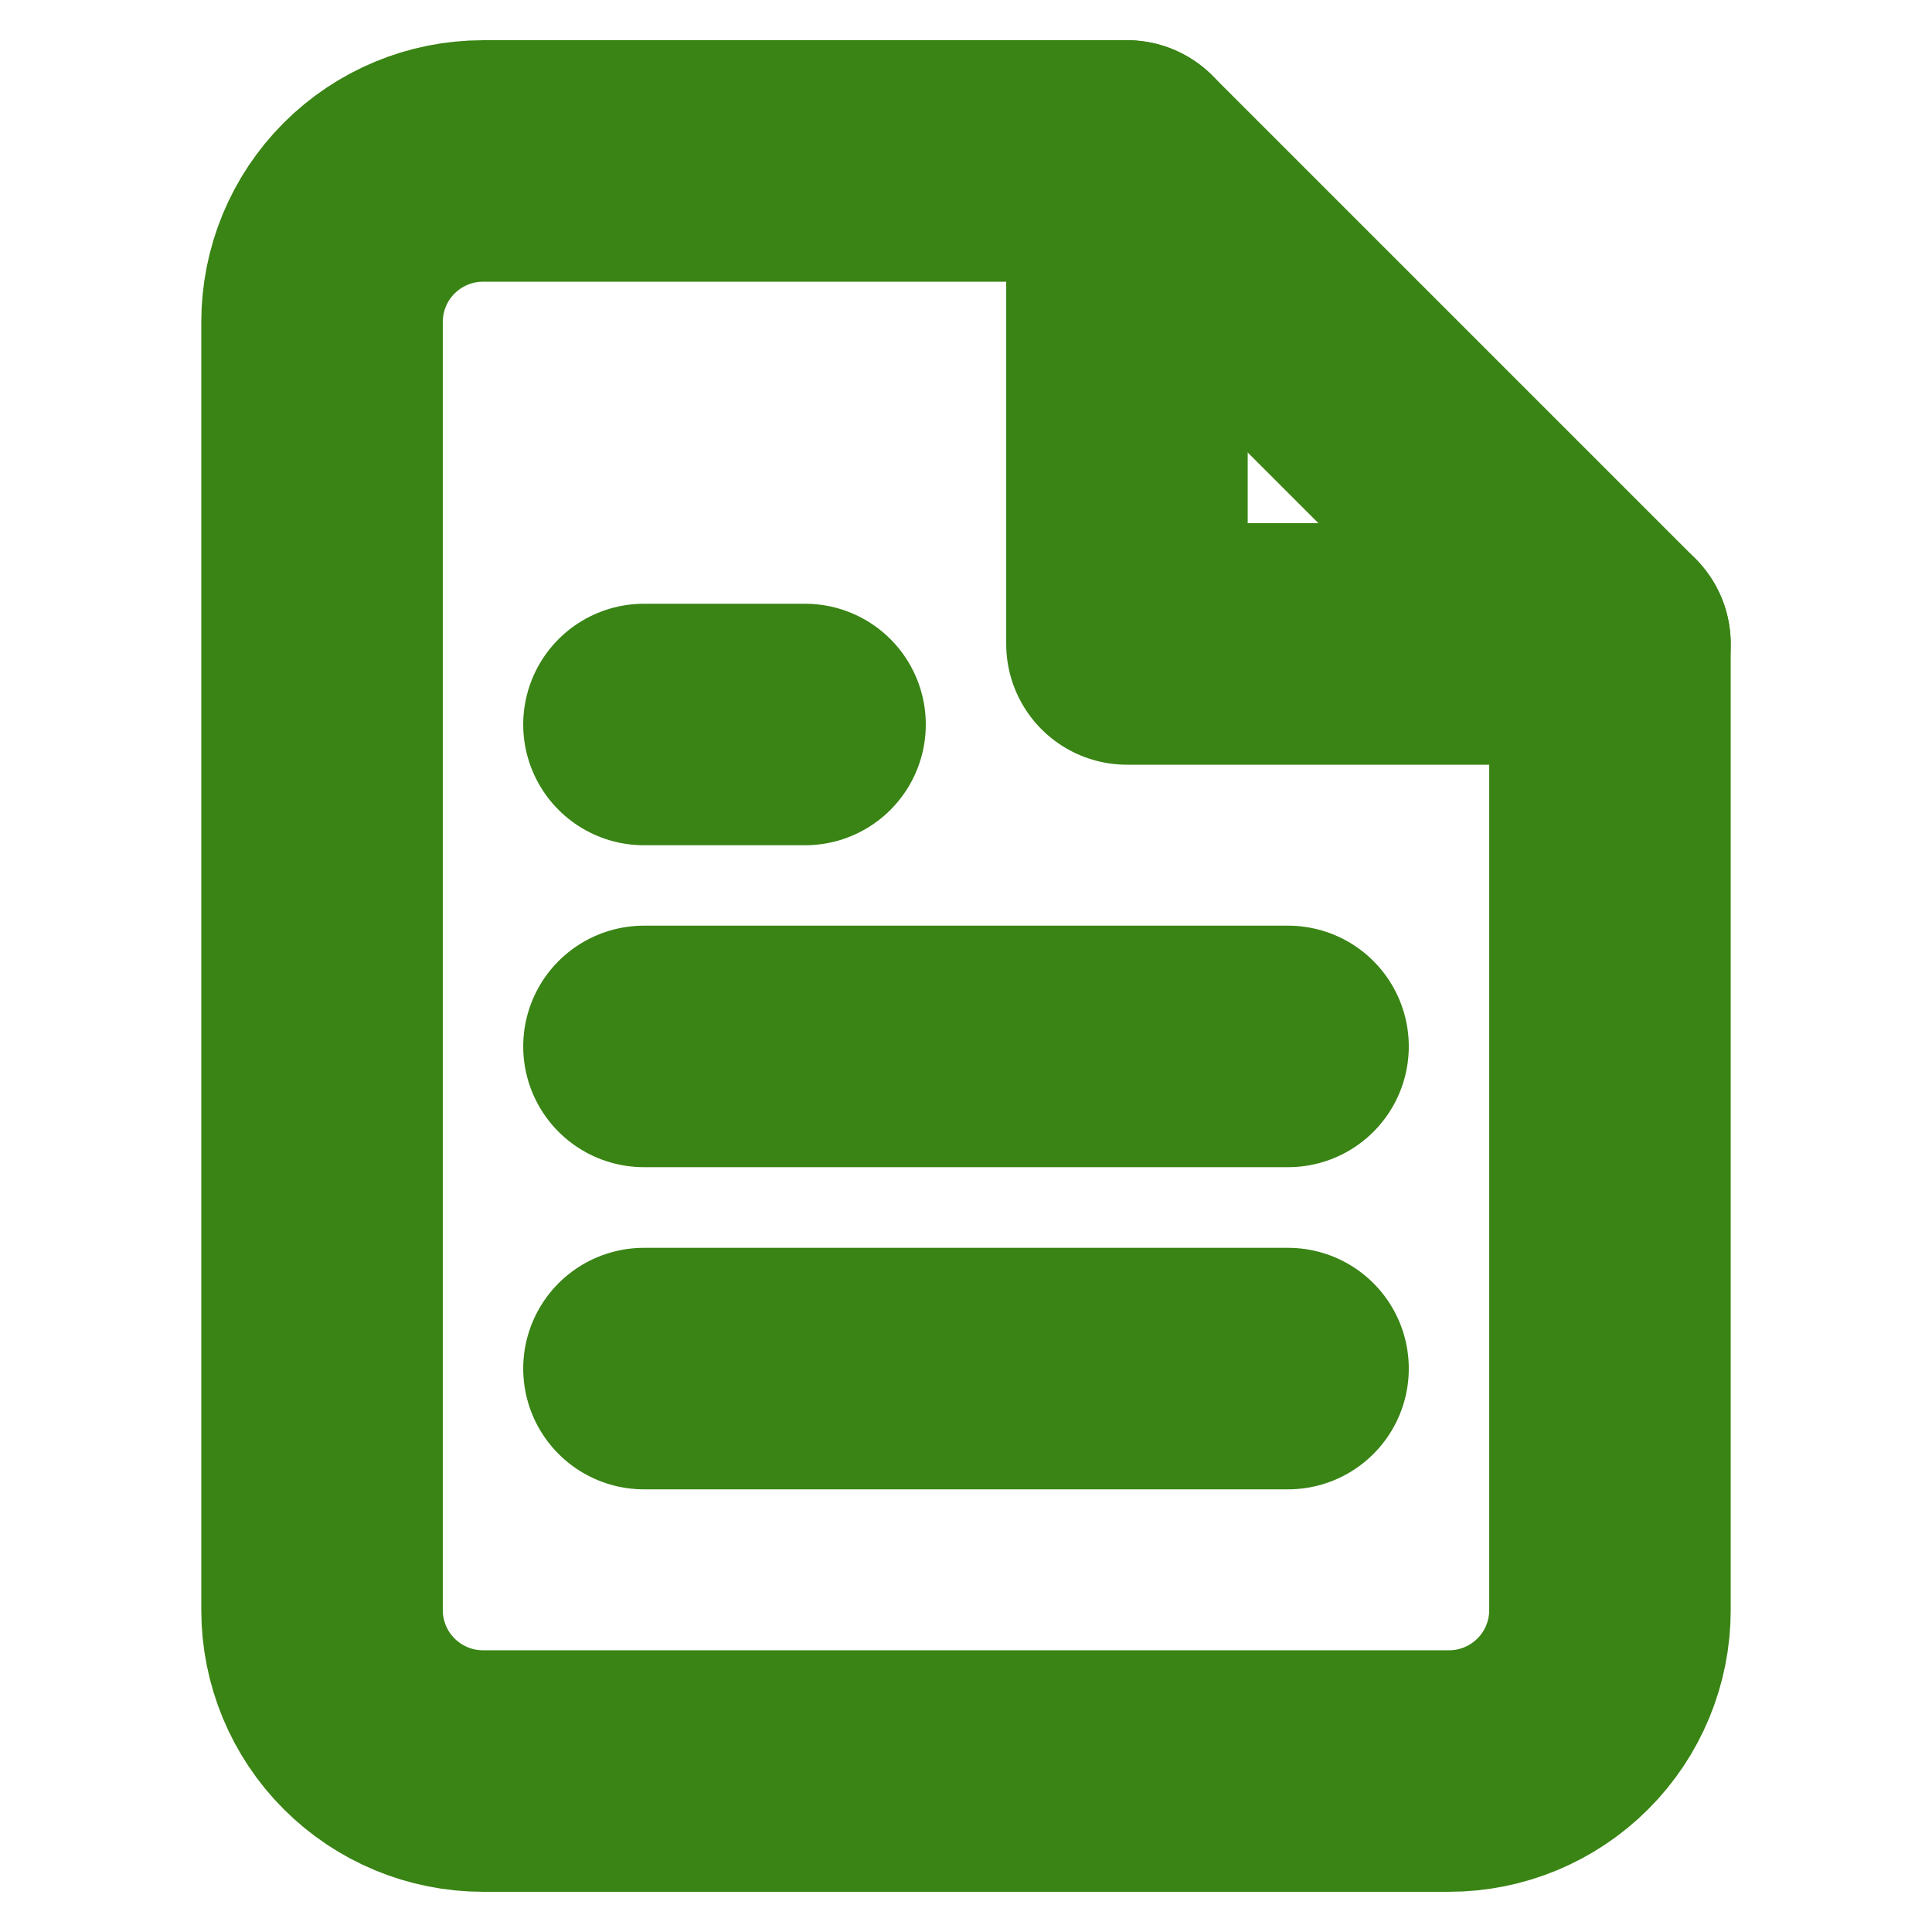 <svg width="16" height="16" viewBox="0 0 16 16" fill="none" xmlns="http://www.w3.org/2000/svg">
<path d="M9.333 1.333H4C3.646 1.333 3.307 1.474 3.057 1.724C2.807 1.974 2.667 2.313 2.667 2.667V13.334C2.667 13.687 2.807 14.026 3.057 14.276C3.307 14.526 3.646 14.667 4 14.667H12C12.354 14.667 12.693 14.526 12.943 14.276C13.193 14.026 13.333 13.687 13.333 13.334V5.333L9.333 1.333Z" stroke="#398414" stroke-width="2" stroke-linecap="round" stroke-linejoin="round"/>
<path d="M9.333 1.333V5.333H13.333" stroke="#398414" stroke-width="2" stroke-linecap="round" stroke-linejoin="round"/>
<path d="M10.667 8.666H5.333" stroke="#398414" stroke-width="2" stroke-linecap="round" stroke-linejoin="round"/>
<path d="M10.667 11.334H5.333" stroke="#398414" stroke-width="2" stroke-linecap="round" stroke-linejoin="round"/>
<path d="M6.667 6H6H5.333" stroke="#398414" stroke-width="2" stroke-linecap="round" stroke-linejoin="round"/>
</svg>
